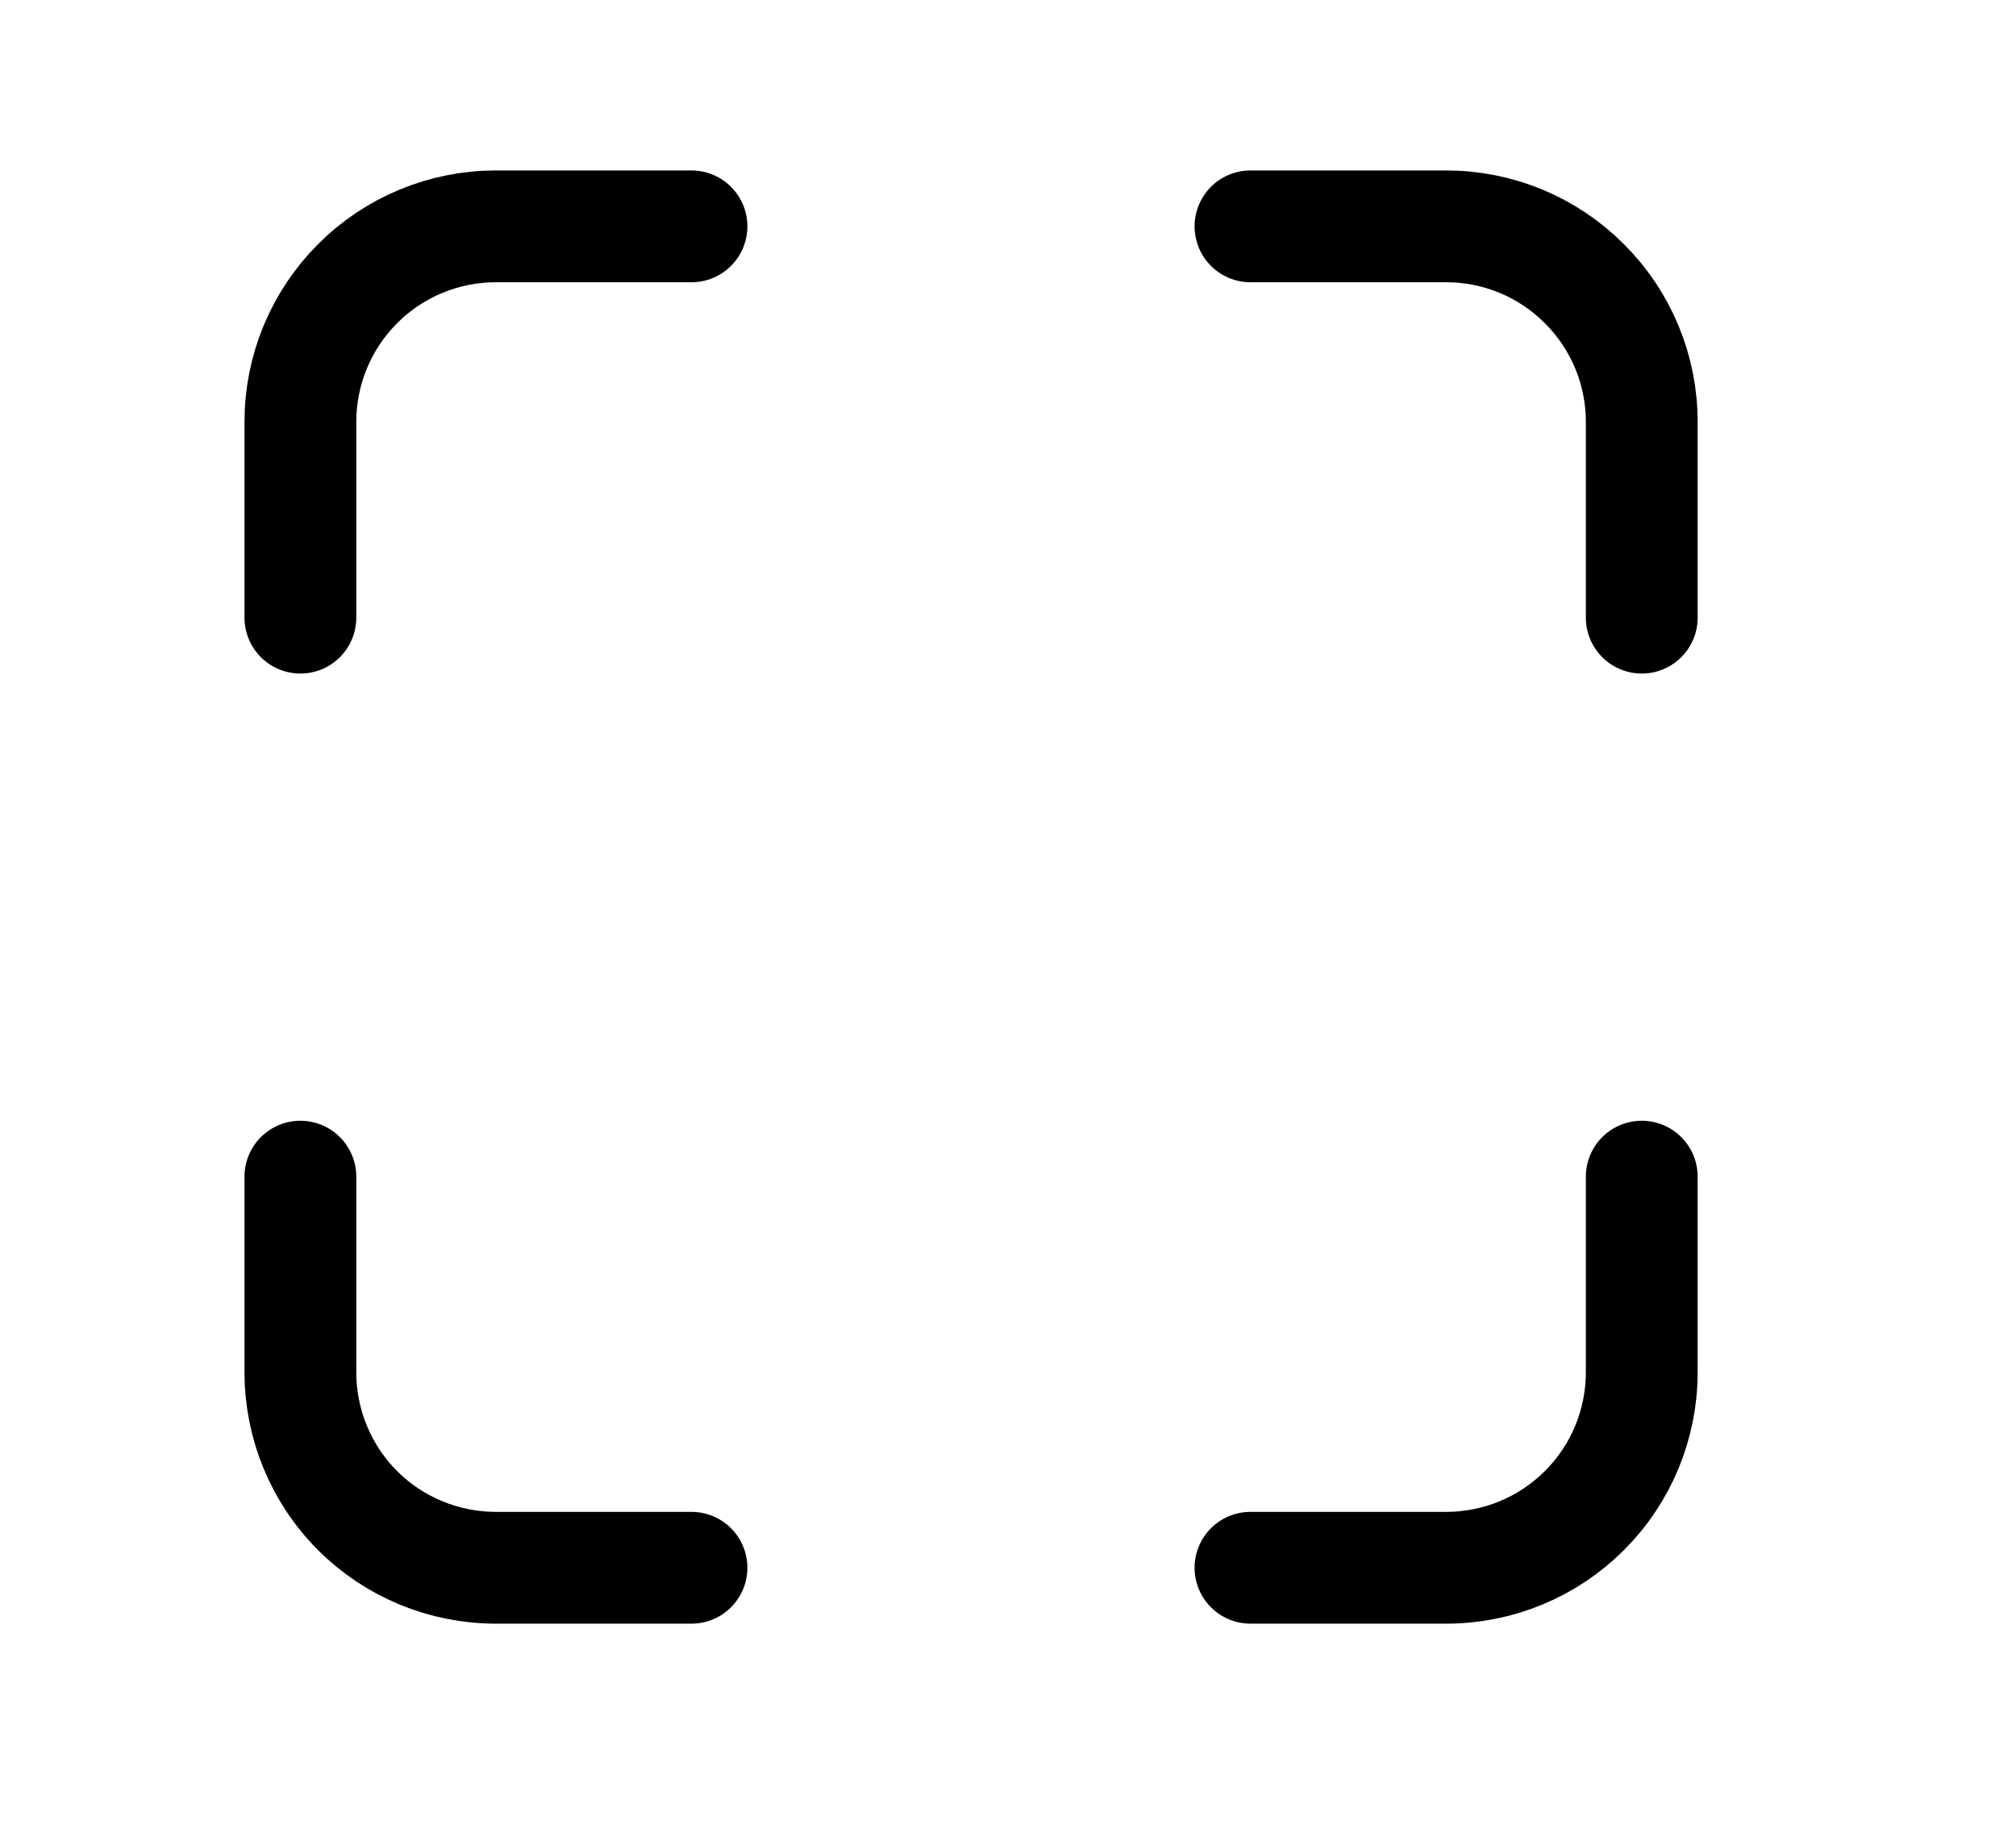 <svg width="11" height="10" viewBox="0 0 11 10" fill="none" xmlns="http://www.w3.org/2000/svg">
<g clip-path="url(#clip0_201_12802)">
<path d="M6.823 8.554H7.891C8.174 8.554 8.445 8.442 8.645 8.242C8.846 8.042 8.958 7.77 8.958 7.487V6.42" stroke="black" stroke-width="0.61" stroke-linecap="round" stroke-linejoin="round"/>
<path d="M8.958 3.37V2.302C8.958 2.019 8.846 1.748 8.645 1.548C8.445 1.347 8.174 1.235 7.891 1.235H6.823" stroke="black" stroke-width="0.61" stroke-linecap="round" stroke-linejoin="round"/>
<path d="M3.773 8.554H2.706C2.423 8.554 2.151 8.442 1.951 8.242C1.751 8.042 1.639 7.77 1.639 7.487V6.42" stroke="black" stroke-width="0.61" stroke-linecap="round" stroke-linejoin="round"/>
<path d="M1.639 3.37V2.302C1.639 2.019 1.751 1.748 1.951 1.548C2.151 1.347 2.423 1.235 2.706 1.235H3.773" stroke="black" stroke-width="0.61" stroke-linecap="round" stroke-linejoin="round"/>
</g>
<defs>
<clipPath id="clip0_201_12802">
<rect width="9.759" height="9.759" fill="white" transform="translate(0.419 0.015)"/>
</clipPath>
</defs>
</svg>
